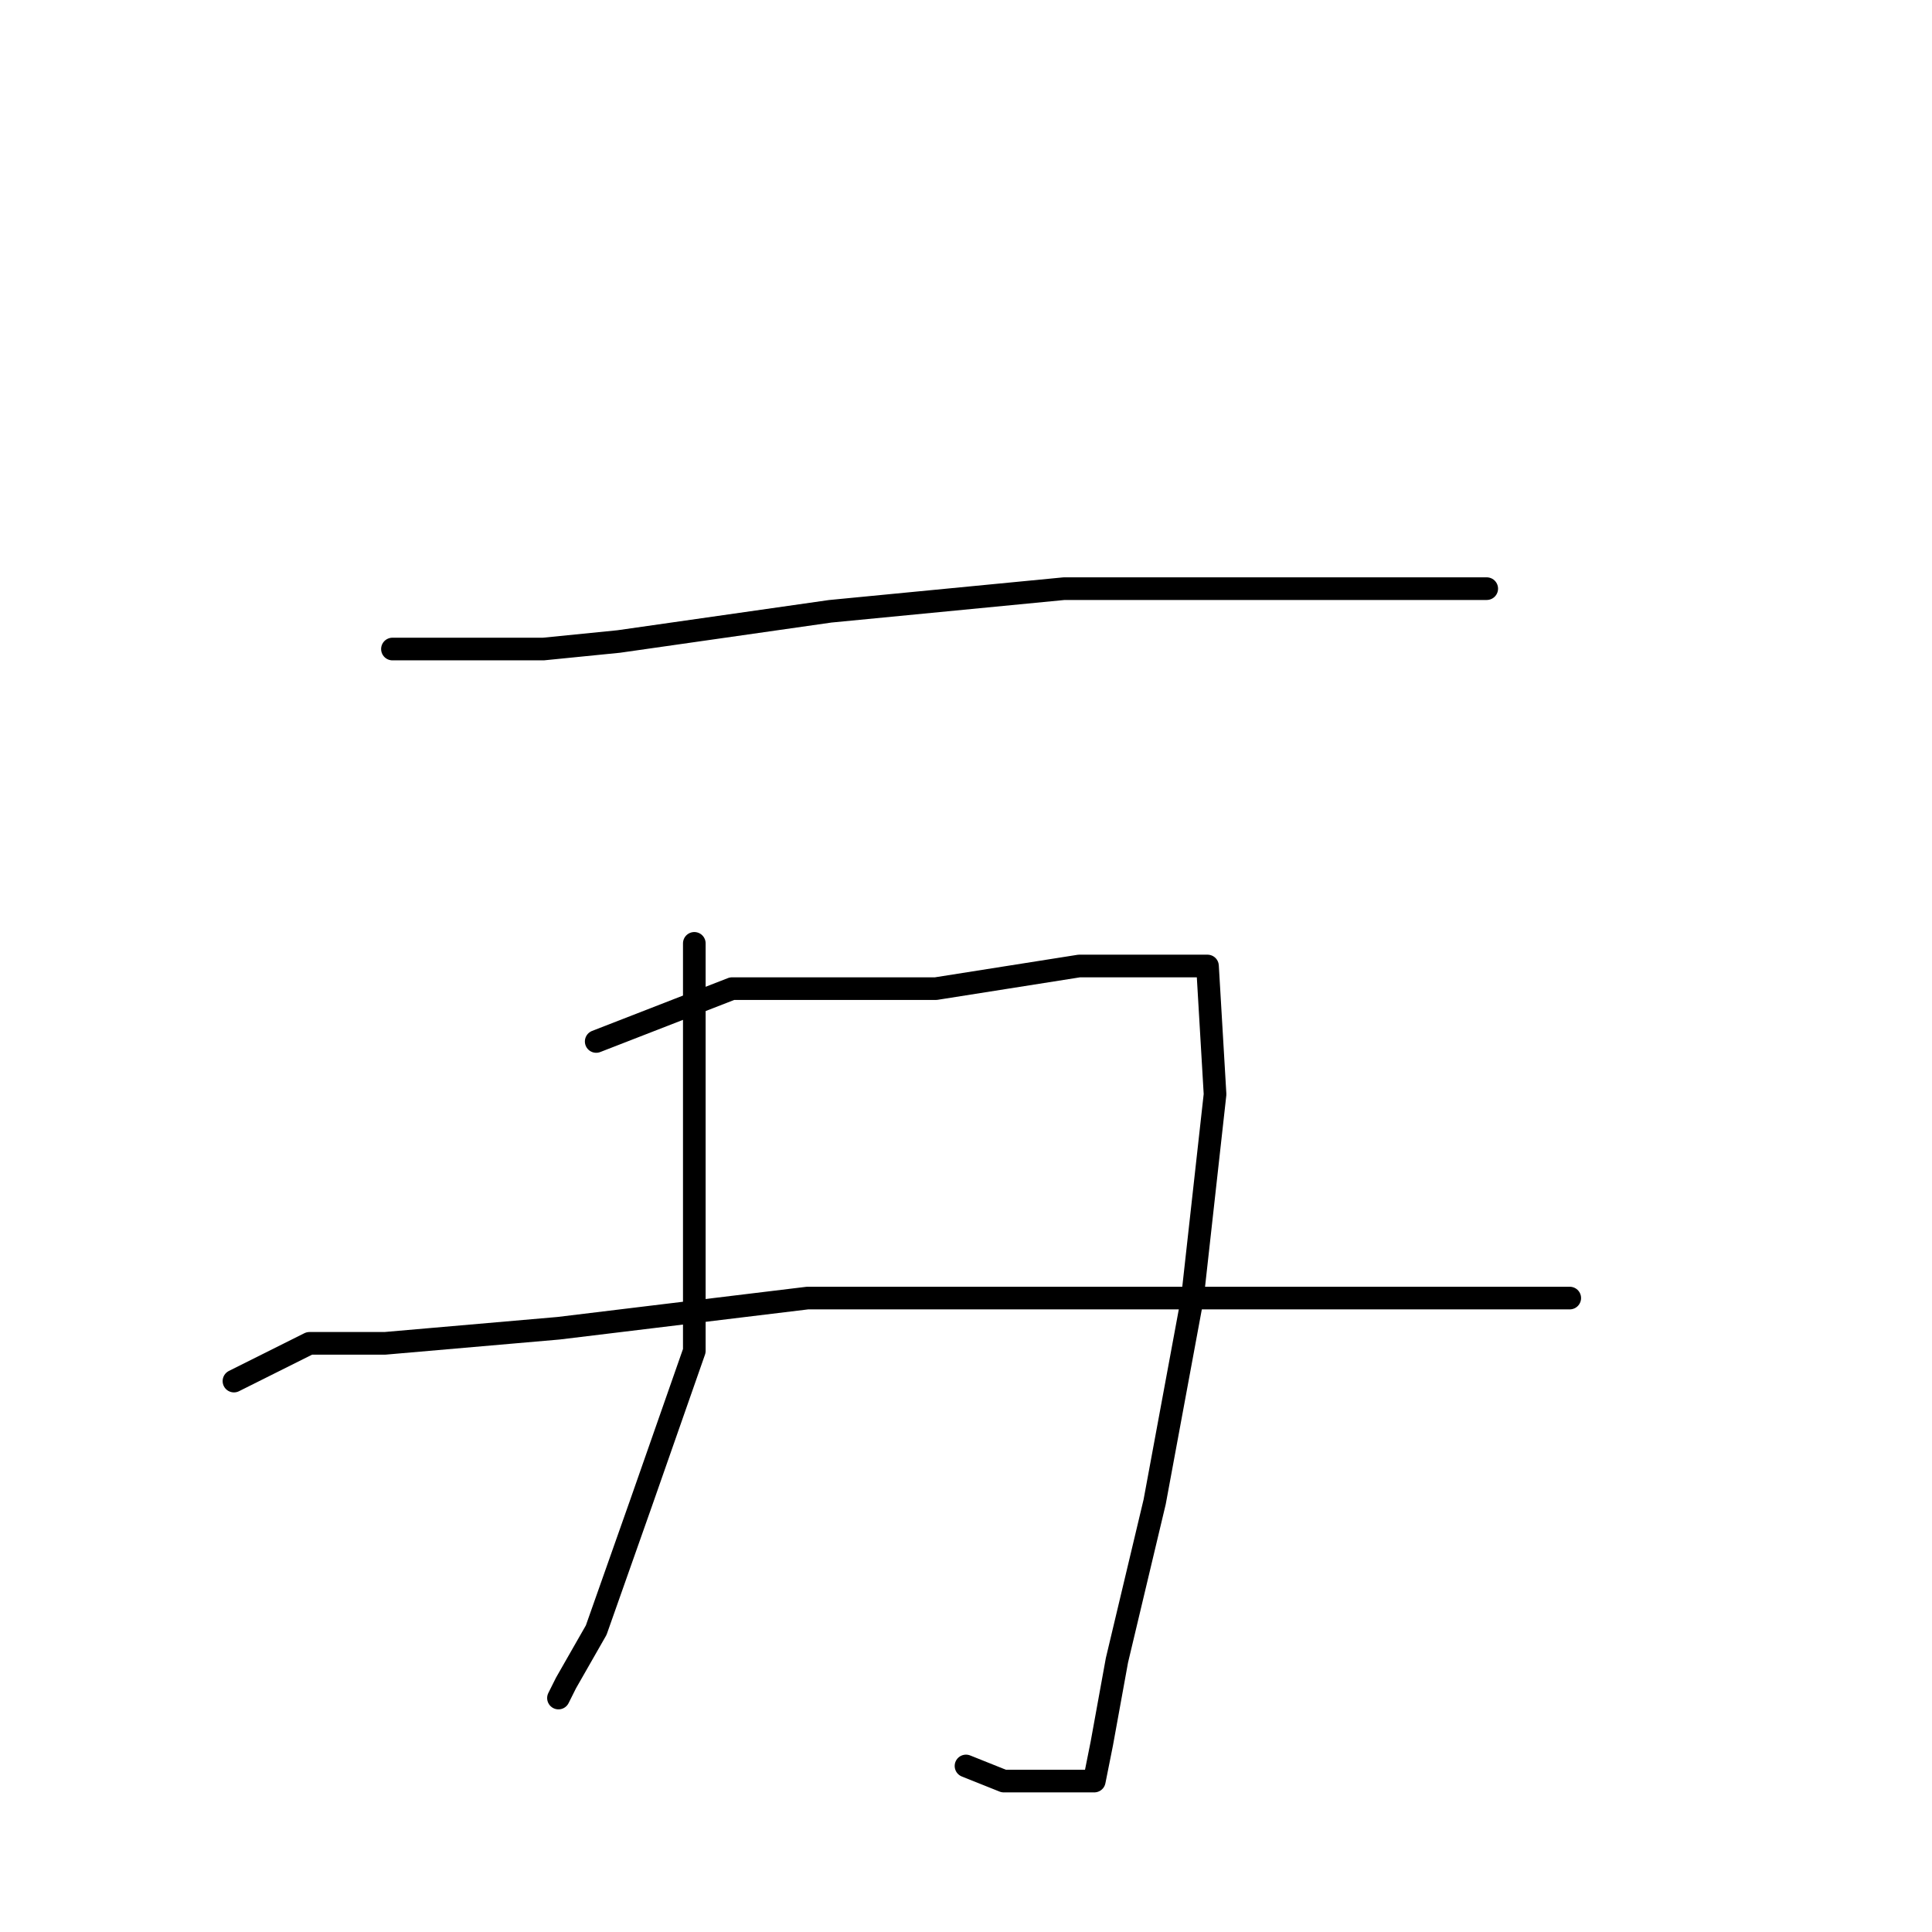 <?xml version="1.0" standalone="no"?>
    <svg width="256" height="256" xmlns="http://www.w3.org/2000/svg" version="1.1">
    <polyline stroke="black" stroke-width="3" stroke-linecap="round" fill="transparent" stroke-linejoin="round" points="52 86 72 86 82 85 110 81 141 78 168 78 188 78 197 78 197 78 " />
        <polyline stroke="black" stroke-width="3" stroke-linecap="round" fill="transparent" stroke-linejoin="round" points="92 125 92 142 92 161 92 179 85 199 79 216 75 223 74 225 74 225 " />
        <polyline stroke="black" stroke-width="3" stroke-linecap="round" fill="transparent" stroke-linejoin="round" points="79 138 97 131 105 131 124 131 143 128 156 128 160 128 161 145 158 172 153 199 148 220 146 231 145 236 142 236 133 236 128 234 128 234 " />
        <polyline stroke="black" stroke-width="3" stroke-linecap="round" fill="transparent" stroke-linejoin="round" points="31 183 41 178 51 178 74 176 107 172 140 172 172 172 197 172 208 172 208 172 " />
        </svg>